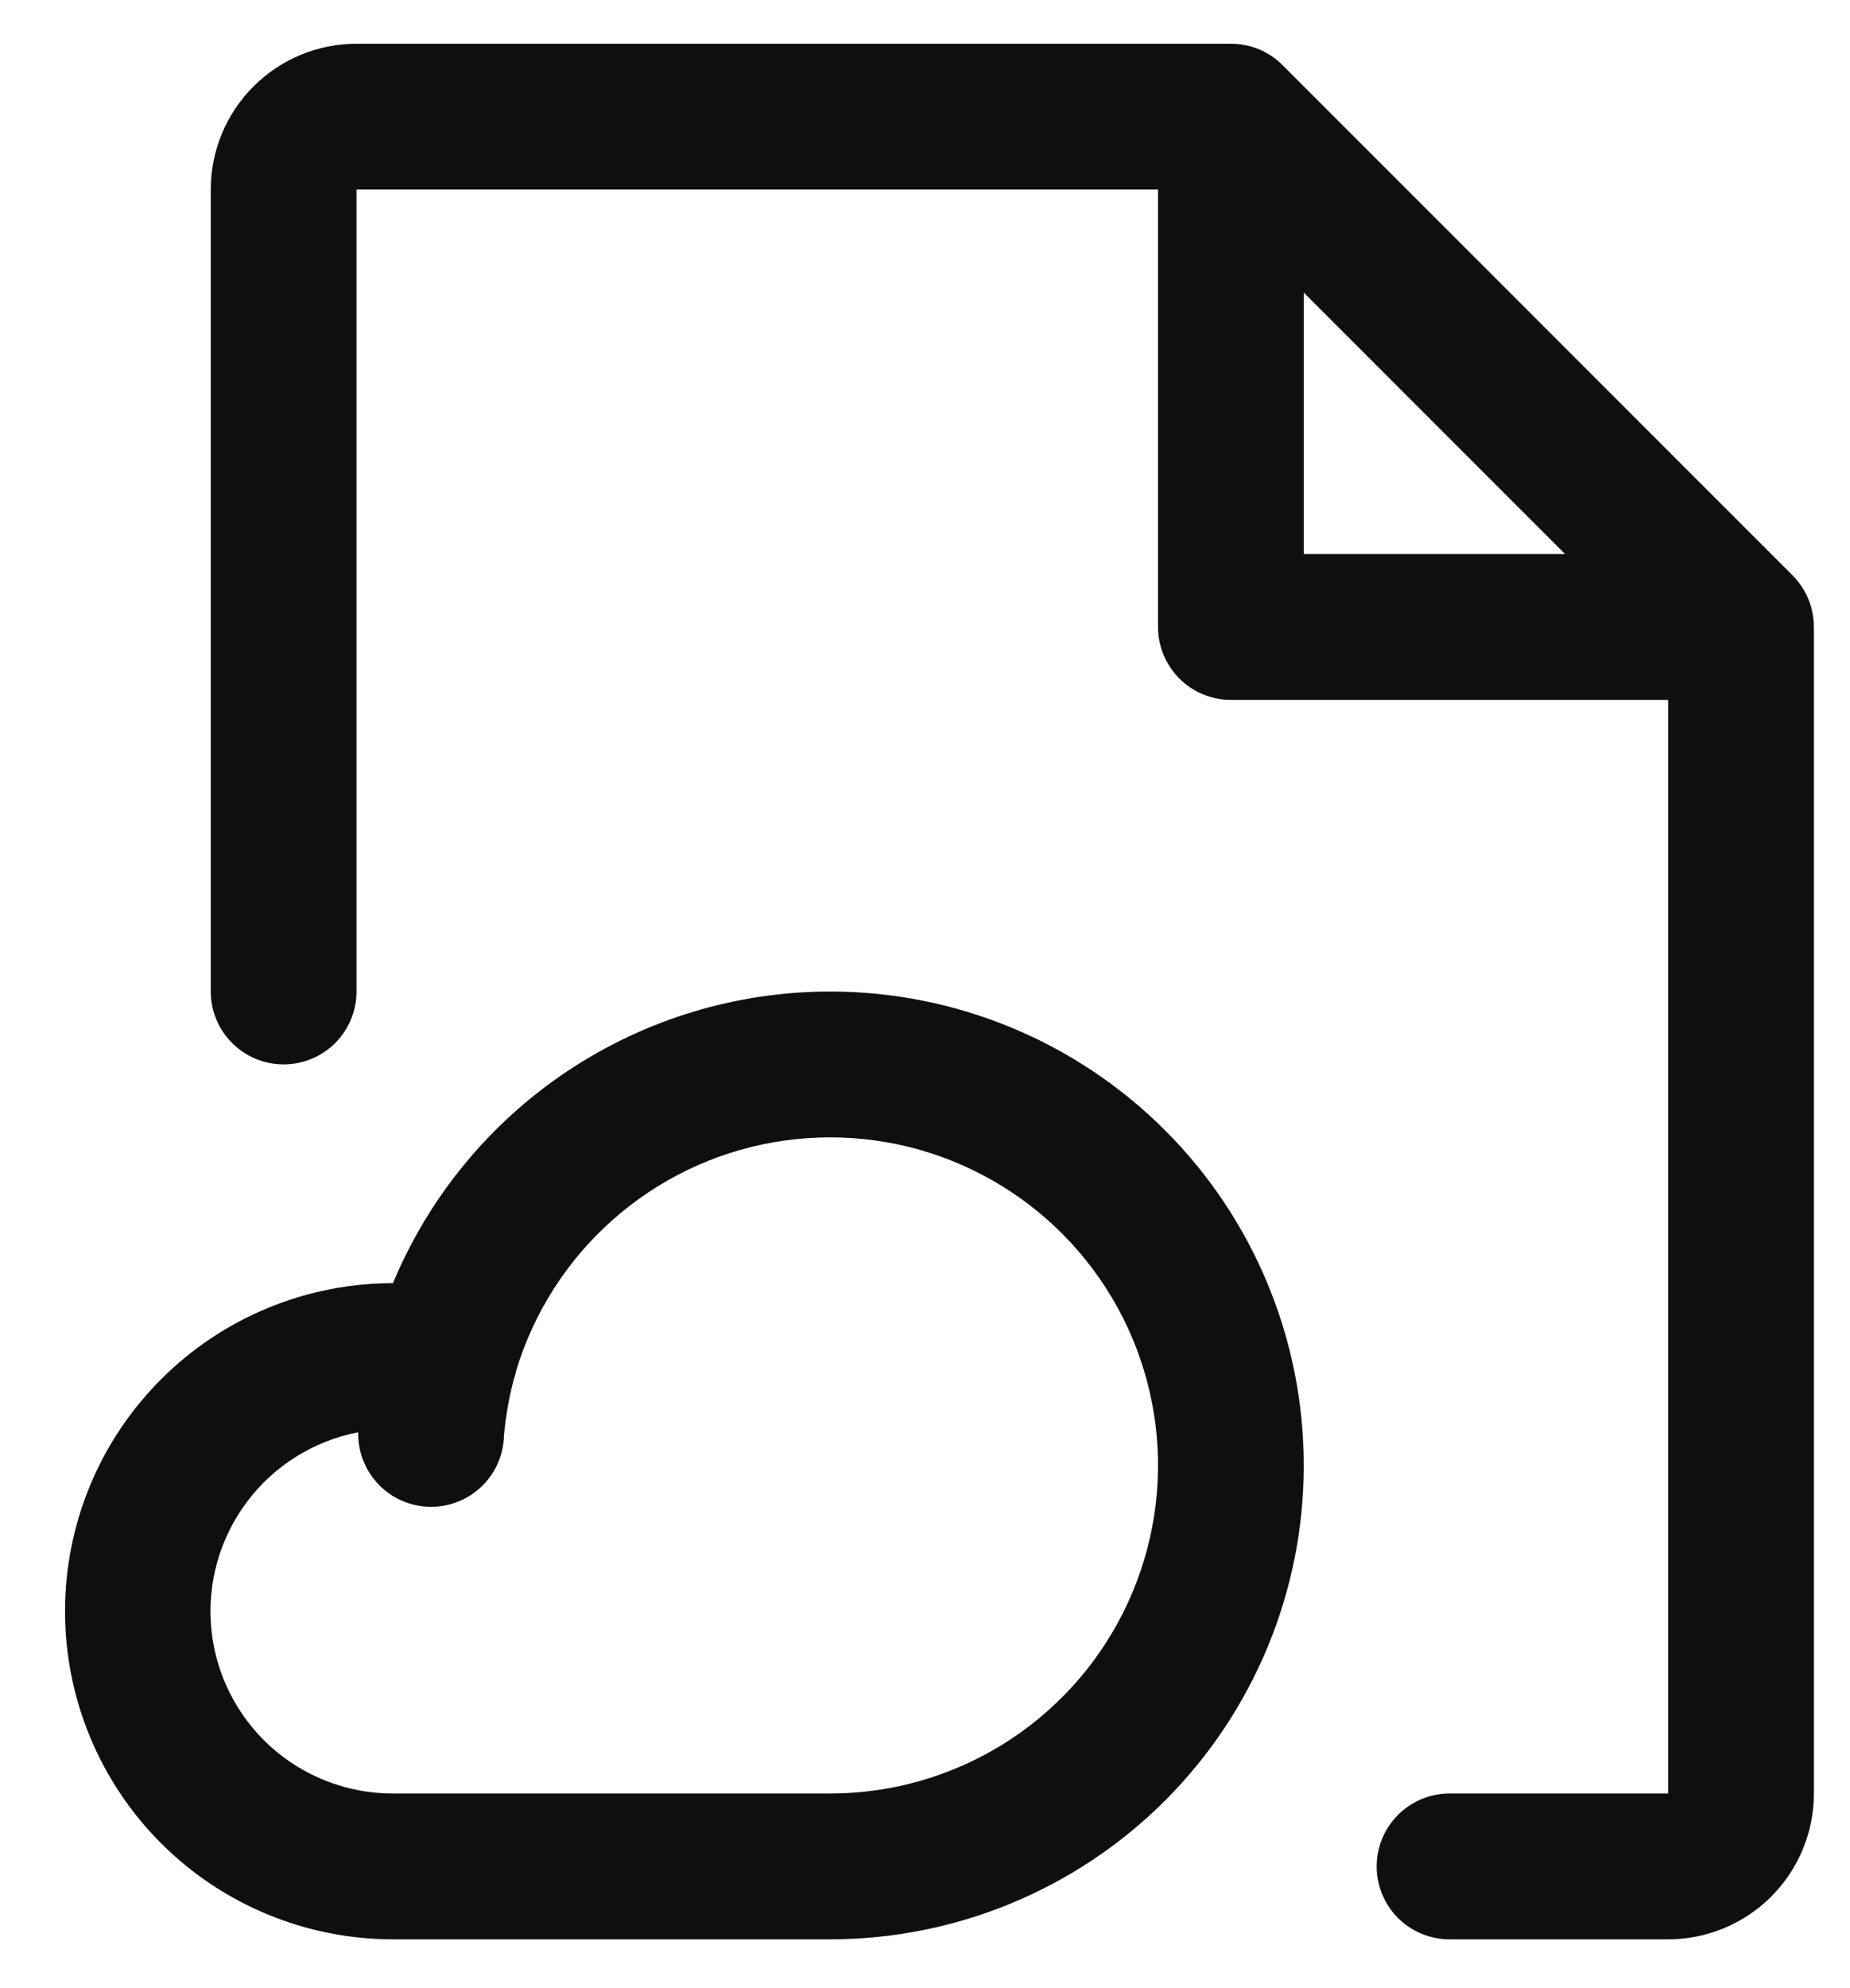 <svg width="27" height="29" viewBox="0 0 27 29" fill="none" xmlns="http://www.w3.org/2000/svg">
<path d="M26.162 8.393L18.717 0.949C18.619 0.85 18.501 0.772 18.372 0.718C18.243 0.665 18.105 0.638 17.965 0.638H5.203C4.639 0.638 4.098 0.862 3.699 1.261C3.3 1.66 3.076 2.201 3.076 2.765V14.463C3.076 14.745 3.188 15.015 3.388 15.215C3.587 15.414 3.858 15.526 4.14 15.526C4.422 15.526 4.692 15.414 4.892 15.215C5.091 15.015 5.203 14.745 5.203 14.463V2.765H16.901V9.146C16.901 9.428 17.014 9.698 17.213 9.898C17.412 10.097 17.683 10.209 17.965 10.209H24.346V26.161H21.155C20.873 26.161 20.603 26.273 20.403 26.473C20.204 26.672 20.092 26.943 20.092 27.225C20.092 27.507 20.204 27.777 20.403 27.977C20.603 28.176 20.873 28.288 21.155 28.288H24.346C24.91 28.288 25.451 28.064 25.85 27.665C26.249 27.266 26.473 26.725 26.473 26.161V9.146C26.473 9.006 26.445 8.867 26.392 8.738C26.339 8.609 26.26 8.492 26.162 8.393ZM19.028 4.268L22.842 8.082H19.028V4.268ZM12.116 14.463C10.751 14.463 9.417 14.867 8.281 15.624C7.146 16.381 6.26 17.457 5.735 18.717C4.466 18.717 3.248 19.221 2.351 20.119C1.453 21.016 0.949 22.233 0.949 23.503C0.949 24.772 1.453 25.989 2.351 26.887C3.248 27.784 4.466 28.288 5.735 28.288H12.116C13.949 28.288 15.707 27.56 17.004 26.264C18.3 24.967 19.028 23.209 19.028 21.376C19.028 19.542 18.3 17.784 17.004 16.488C15.707 15.191 13.949 14.463 12.116 14.463ZM12.116 26.161H5.735C5.073 26.162 4.435 25.916 3.944 25.472C3.454 25.027 3.147 24.416 3.084 23.757C3.021 23.098 3.205 22.439 3.602 21.91C3.999 21.38 4.578 21.017 5.228 20.892C5.222 21.174 5.328 21.447 5.523 21.651C5.718 21.855 5.986 21.973 6.268 21.979C6.55 21.985 6.823 21.88 7.027 21.684C7.231 21.49 7.349 21.222 7.355 20.939C7.38 20.666 7.427 20.396 7.496 20.13C7.511 20.087 7.523 20.042 7.532 19.997C7.788 19.148 8.274 18.386 8.938 17.797C9.601 17.208 10.415 16.815 11.288 16.662C12.162 16.509 13.061 16.601 13.885 16.929C14.709 17.258 15.426 17.808 15.955 18.52C16.485 19.232 16.806 20.077 16.883 20.96C16.96 21.844 16.789 22.732 16.391 23.524C15.993 24.317 15.382 24.983 14.627 25.449C13.872 25.914 13.003 26.161 12.116 26.161Z" fill="#0F0F0F"/>
</svg>
